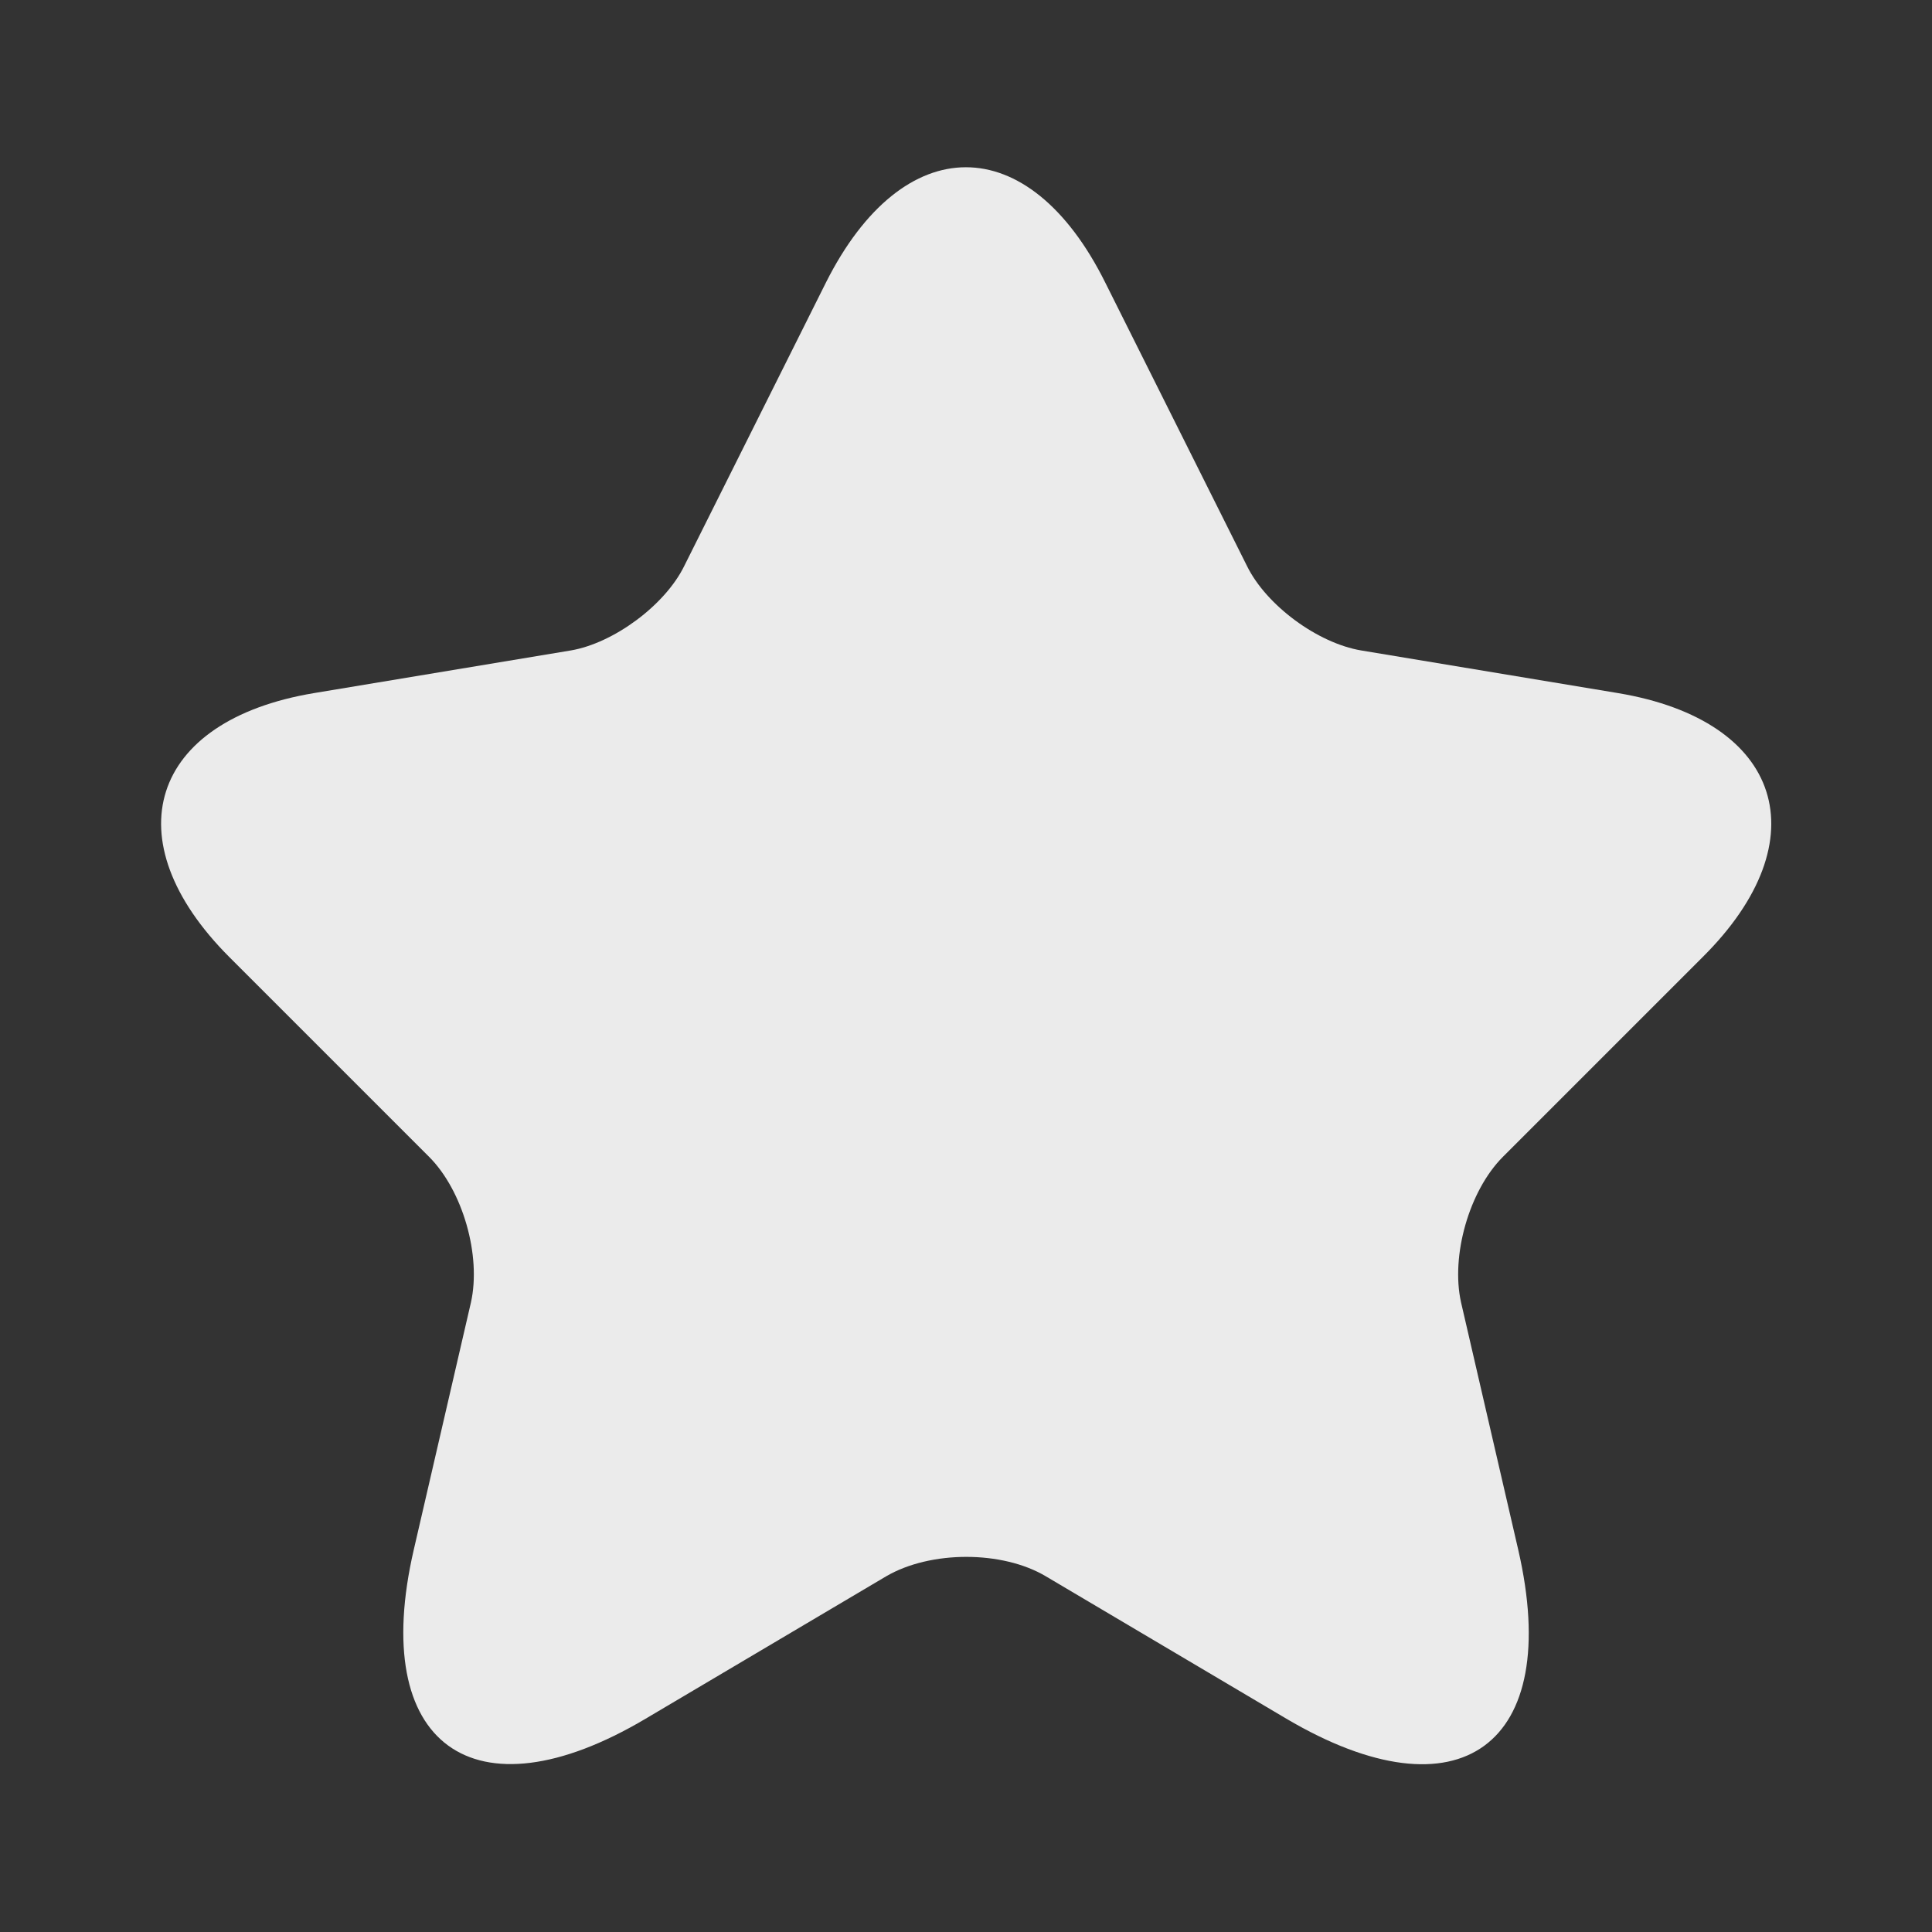 <svg width="40" height="40" viewBox="0 0 40 40" fill="none" xmlns="http://www.w3.org/2000/svg">
<rect x="0" y="0" width="40" height="40" fill="#333333" stroke="none"/>
<path d="M22.883 5.85L25.817 11.717C26.217 12.534 27.283 13.317 28.183 13.467L33.5 14.35C36.9 14.917 37.7 17.384 35.25 19.817L31.117 23.95C30.417 24.65 30.033 26 30.25 26.967L31.433 32.084C32.367 36.134 30.217 37.7 26.633 35.584L21.65 32.634C20.75 32.1 19.267 32.1 18.35 32.634L13.367 35.584C9.8 37.7 7.633 36.117 8.567 32.084L9.75 26.967C9.967 26 9.583 24.65 8.883 23.95L4.75 19.817C2.317 17.384 3.1 14.917 6.5 14.35L11.817 13.467C12.7 13.317 13.767 12.534 14.167 11.717L17.1 5.85C18.7 2.667 21.3 2.667 22.883 5.85Z" fill="#EBEBEB"/>
</svg>
